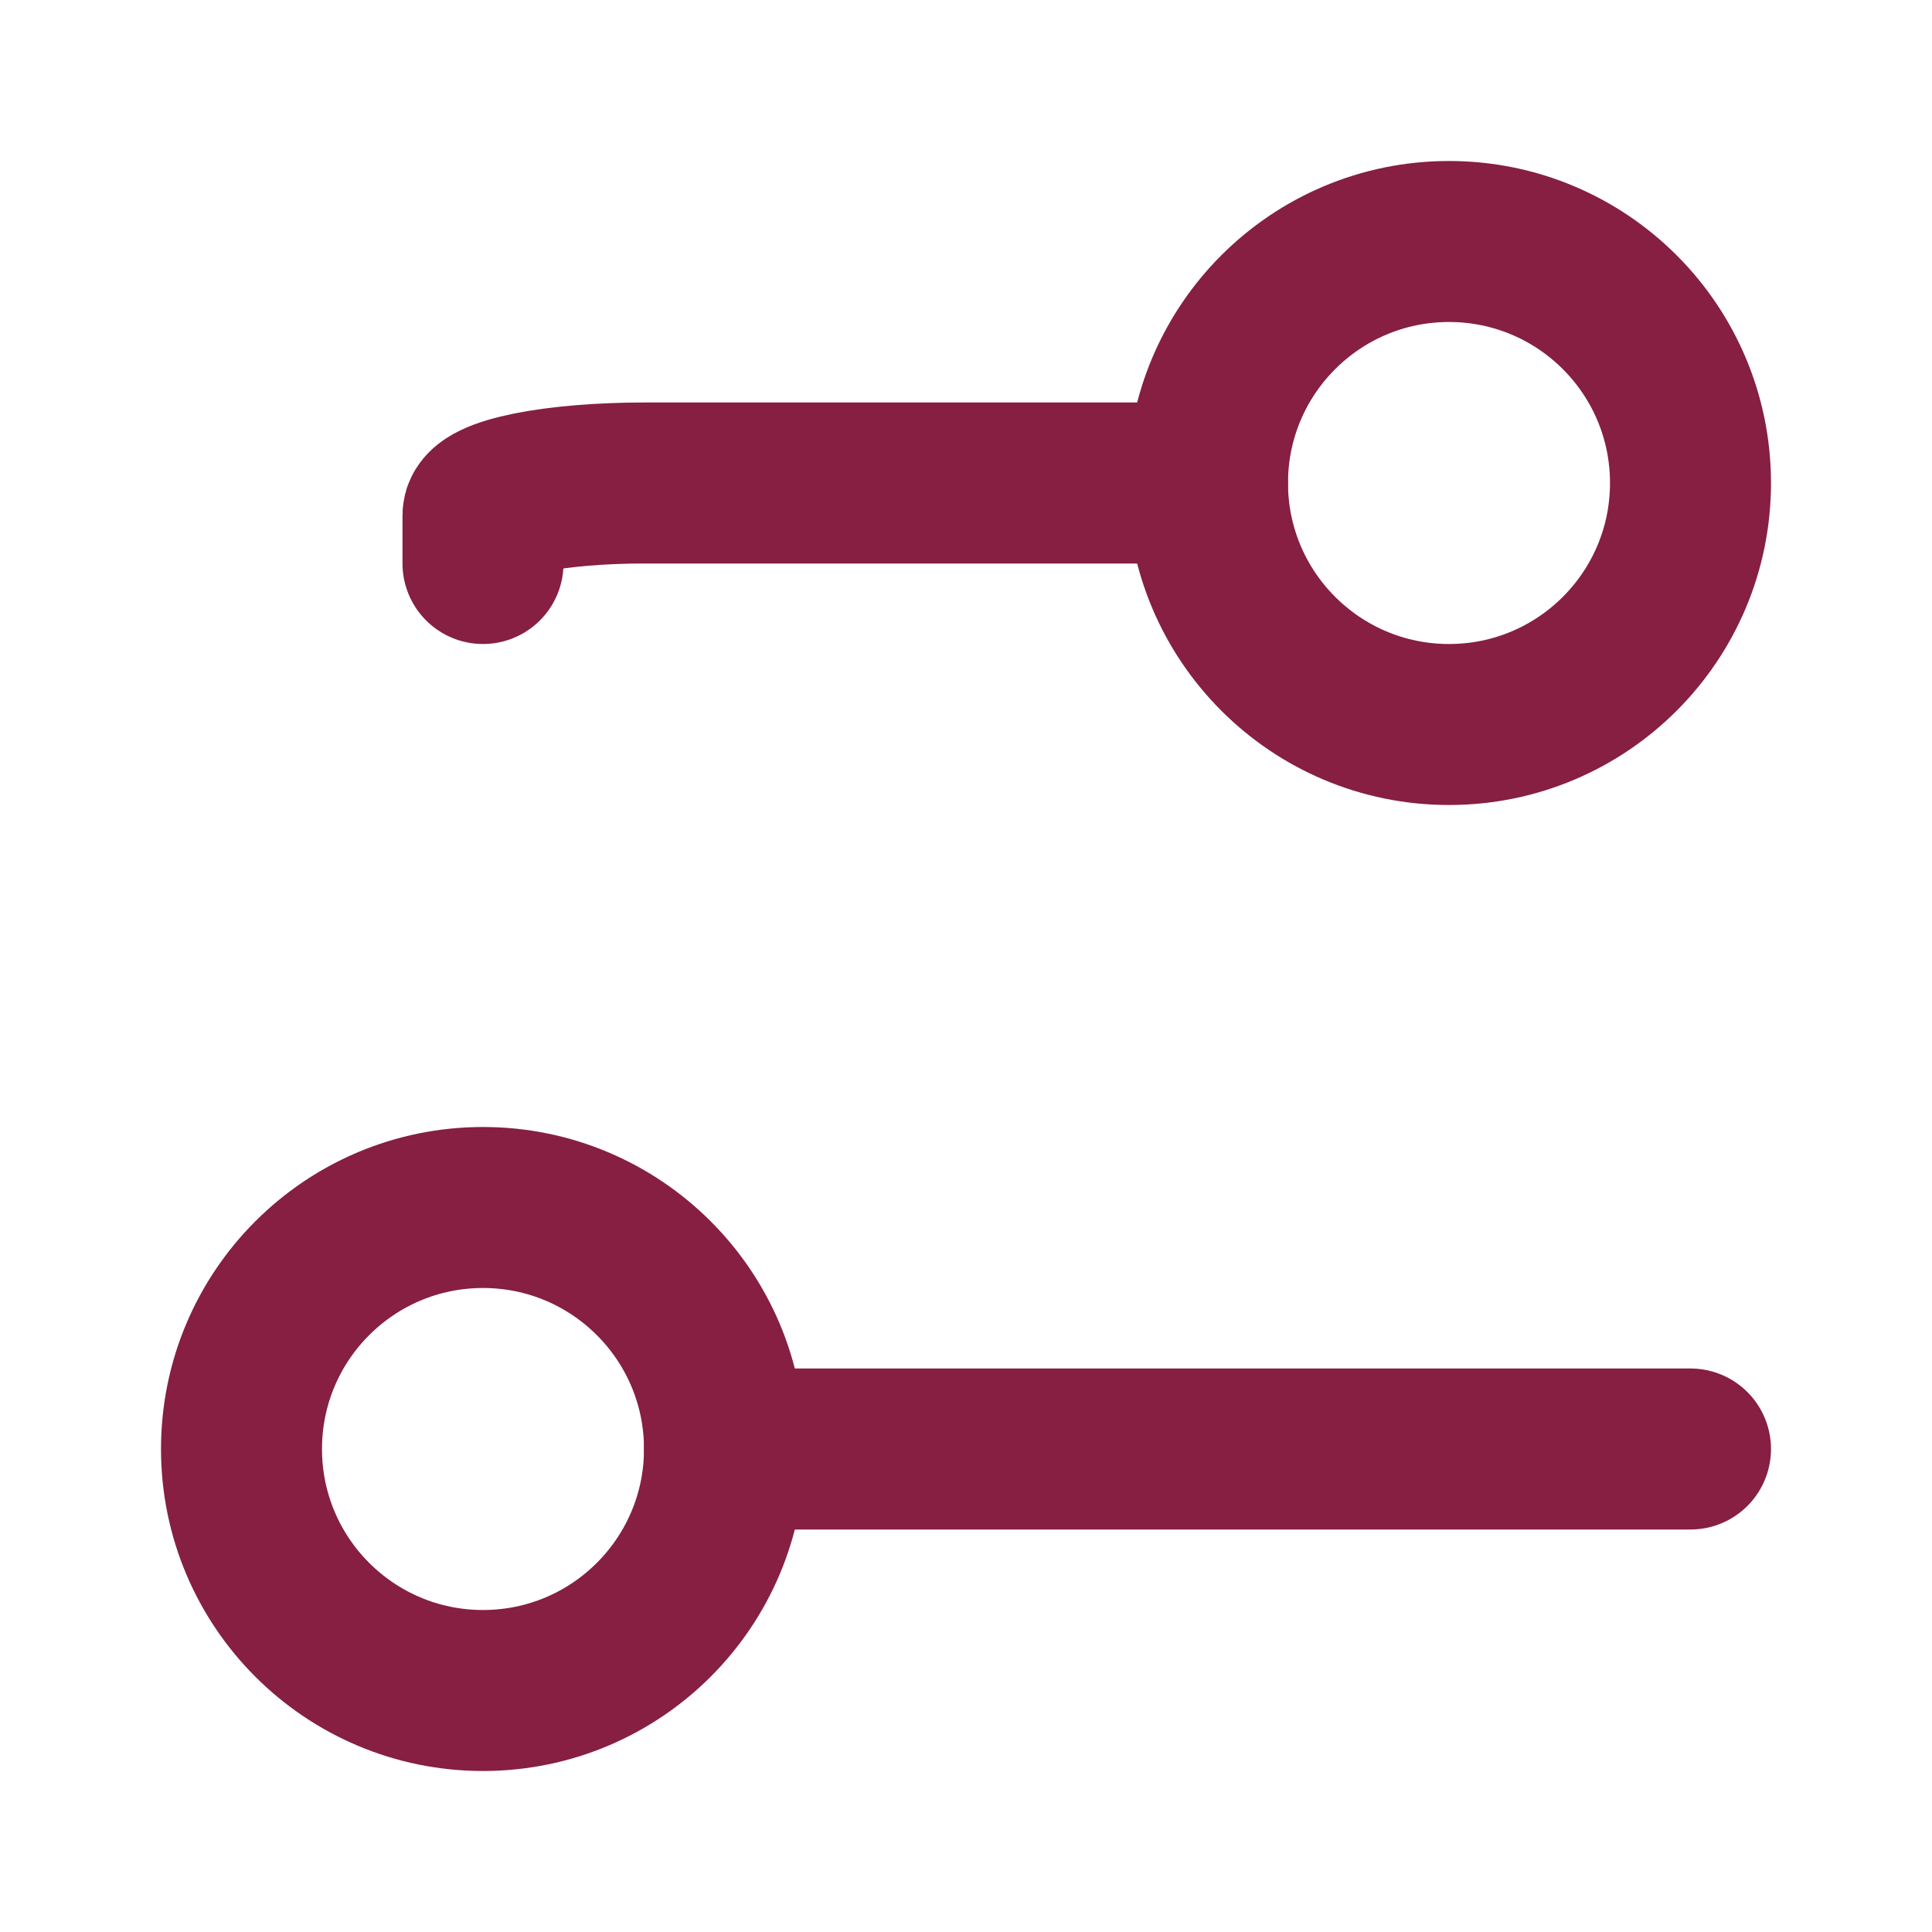 <svg width="24" height="24" viewBox="0 0 24 24" fill="none" xmlns="http://www.w3.org/2000/svg">
<path d="M21 6C21 4.343 19.657 3 18 3C16.343 3 15 4.343 15 6C15 7.657 16.343 9 18 9C19.657 9 21 7.657 21 6Z" stroke="#861F41" stroke-width="2" stroke-linecap="round" stroke-linejoin="round"/>
<path d="M9 18C9 16.343 7.657 15 6 15C4.343 15 3 16.343 3 18C3 19.657 4.343 21 6 21C7.657 21 9 19.657 9 18Z" stroke="#861F41" stroke-width="2" stroke-linecap="round" stroke-linejoin="round"/>
<path d="M6 7V6.4C6 6.294 6.211 6.192 6.586 6.117C6.961 6.042 7.47 6 8 6H15" stroke="#861F41" stroke-width="2" stroke-linecap="round" stroke-linejoin="round"/>
<path d="M9 18H21" stroke="#861F41" stroke-width="2" stroke-linecap="round" stroke-linejoin="round"/>
</svg>
